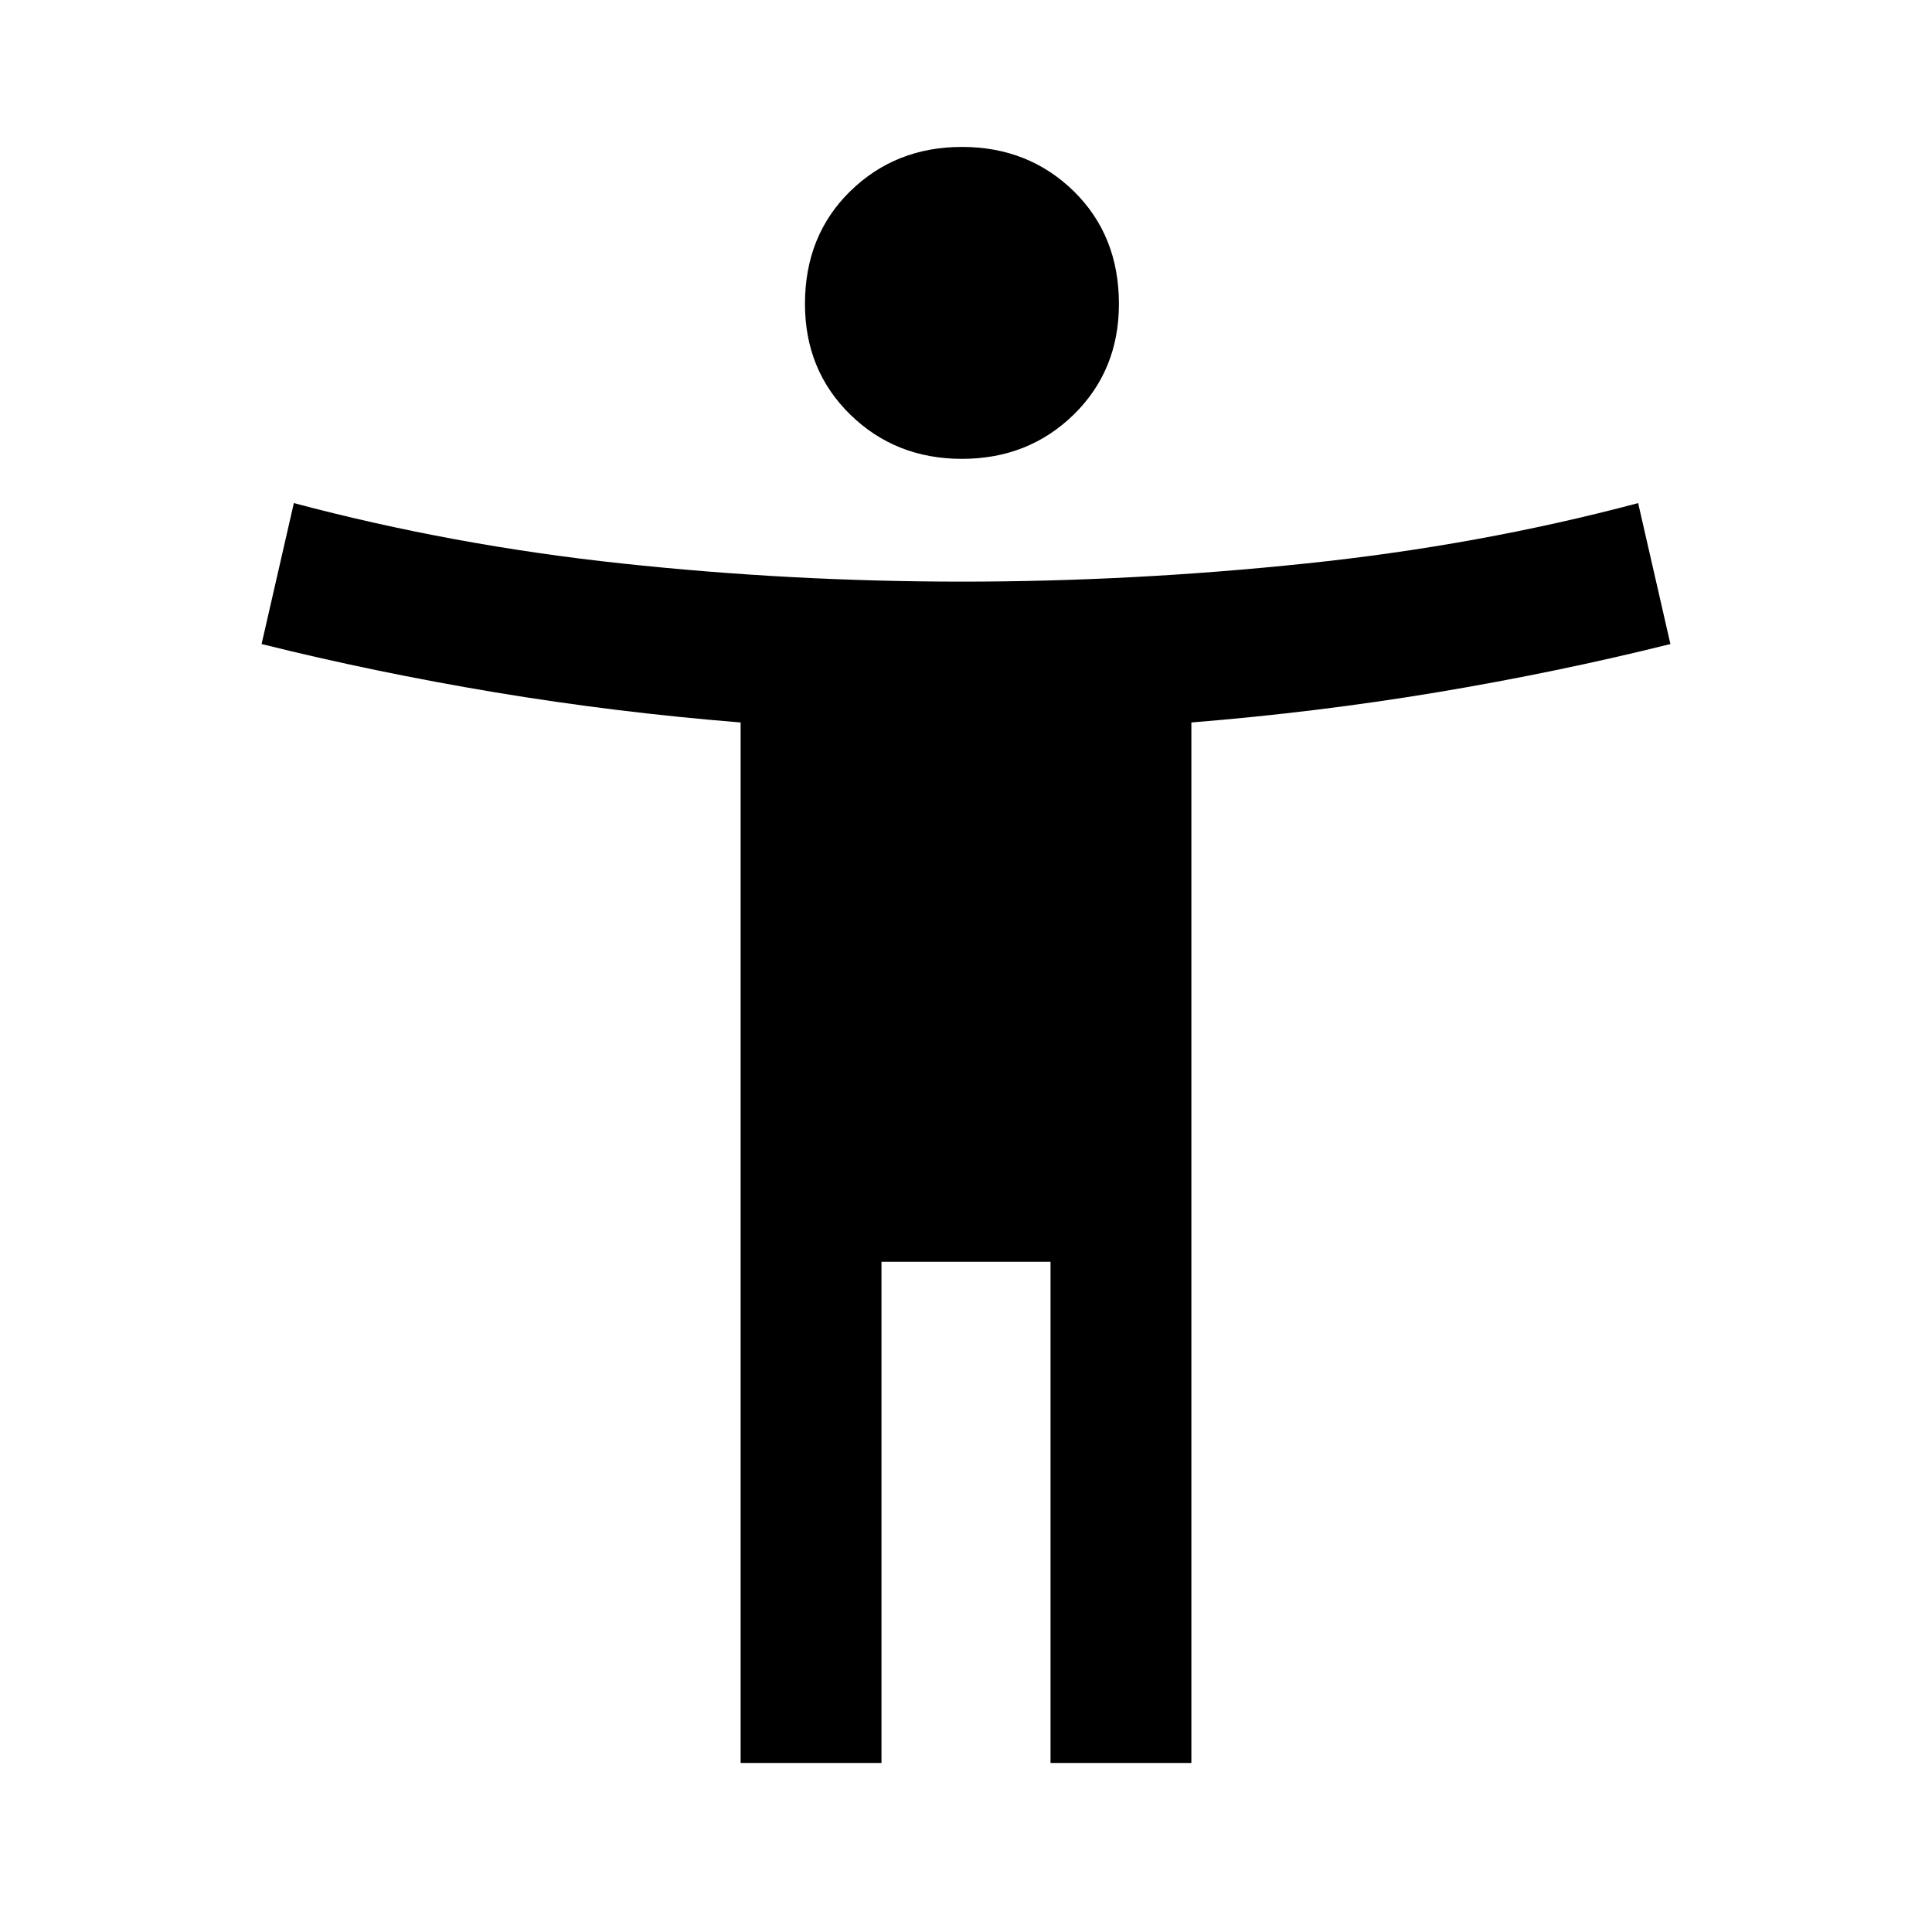 <svg xmlns="http://www.w3.org/2000/svg" height="20" width="20"><path d="M9.958 4.75q-.687 0-1.156-.458-.469-.459-.469-1.146 0-.708.469-1.167.469-.458 1.156-.458.688 0 1.157.458.468.459.468 1.167 0 .687-.468 1.146-.469.458-1.157.458Zm-2.291 13.5V7.479q-1.292-.104-2.542-.312-1.25-.209-2.417-.5l.334-1.459q1.646.438 3.396.625 1.75.188 3.52.188 1.771 0 3.563-.188 1.791-.187 3.437-.625l.334 1.459q-1.167.291-2.417.5-1.25.208-2.542.312V18.25h-1.458v-5.188h-1.75v5.188Z"/></svg>